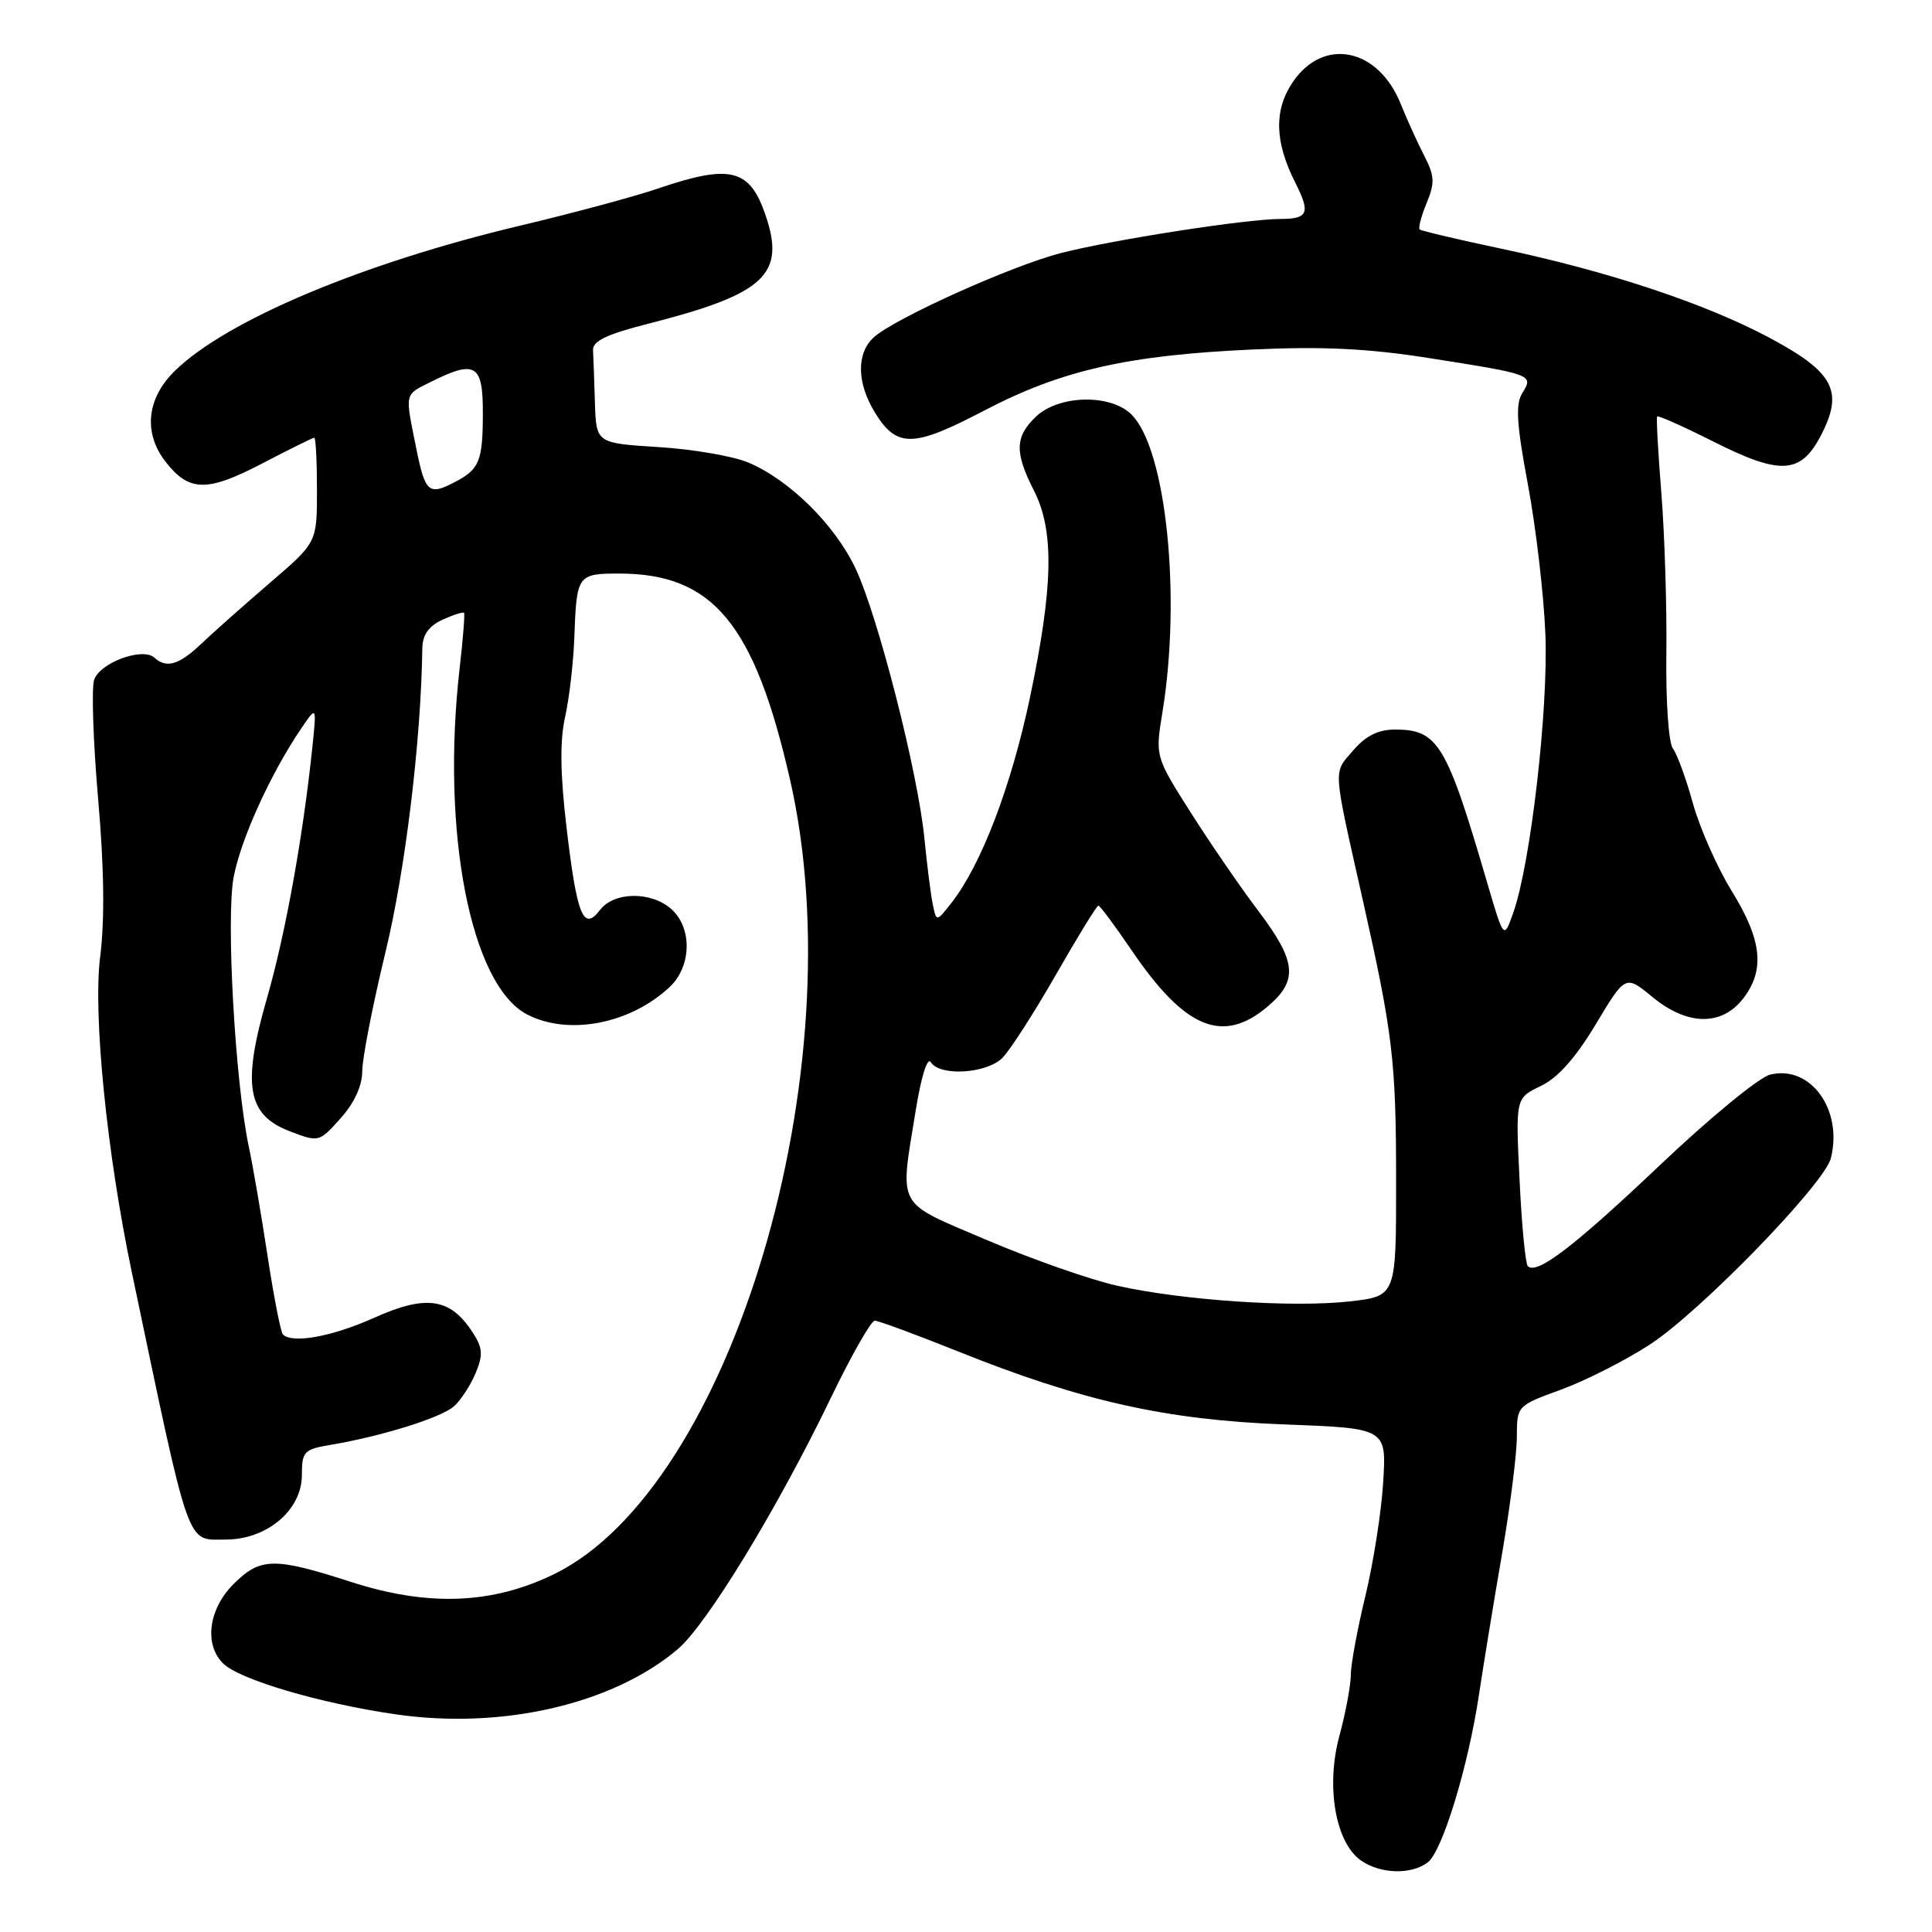 <?xml version="1.0" encoding="UTF-8" standalone="no"?>
<!DOCTYPE svg PUBLIC "-//W3C//DTD SVG 1.1//EN" "http://www.w3.org/Graphics/SVG/1.1/DTD/svg11.dtd" >
<svg xmlns="http://www.w3.org/2000/svg" xmlns:xlink="http://www.w3.org/1999/xlink" version="1.1" viewBox="0 0 256 256">
 <g >
 <path fill="currentColor"
d=" M 189.21 246.75 C 191.15 245.22 194.57 233.98 195.98 224.50 C 196.56 220.65 197.92 212.32 199.01 206.00 C 200.10 199.68 200.99 192.65 200.99 190.38 C 201.00 186.28 201.01 186.26 206.83 184.14 C 210.04 182.97 215.33 180.29 218.58 178.18 C 225.23 173.88 241.74 156.89 242.60 153.47 C 244.22 147.02 239.88 141.06 234.53 142.40 C 233.07 142.77 226.54 148.13 220.01 154.33 C 208.56 165.19 203.63 168.96 202.44 167.77 C 202.13 167.46 201.63 162.32 201.35 156.35 C 200.82 145.50 200.82 145.50 204.15 143.91 C 206.40 142.84 208.77 140.19 211.43 135.75 C 215.38 129.17 215.38 129.17 218.92 132.08 C 223.54 135.90 228.07 136.00 230.93 132.37 C 233.90 128.58 233.50 124.61 229.48 118.10 C 227.55 114.97 225.23 109.73 224.32 106.45 C 223.42 103.18 222.22 99.91 221.67 99.19 C 221.10 98.46 220.72 92.93 220.80 86.69 C 220.88 80.54 220.58 71.00 220.15 65.50 C 219.71 60.00 219.45 55.36 219.58 55.19 C 219.70 55.01 223.03 56.50 226.99 58.49 C 235.95 63.01 238.62 62.85 241.31 57.64 C 244.32 51.82 242.99 49.31 234.49 44.77 C 226.02 40.24 213.10 35.94 199.00 32.97 C 193.22 31.75 188.33 30.59 188.12 30.41 C 187.90 30.22 188.32 28.65 189.03 26.92 C 190.14 24.24 190.10 23.32 188.72 20.64 C 187.83 18.91 186.44 15.85 185.63 13.83 C 182.64 6.33 175.35 4.85 171.27 10.92 C 168.79 14.61 168.90 18.80 171.63 24.20 C 173.66 28.20 173.34 29.00 169.75 29.01 C 165.16 29.01 147.61 31.74 140.62 33.52 C 134.09 35.19 118.58 42.17 115.79 44.69 C 113.47 46.79 113.52 50.70 115.90 54.61 C 118.81 59.38 120.97 59.35 130.40 54.41 C 140.63 49.06 149.39 47.06 166.00 46.31 C 175.27 45.88 181.31 46.18 189.38 47.45 C 203.11 49.61 203.23 49.66 201.72 52.07 C 200.79 53.56 200.95 56.14 202.46 64.23 C 203.52 69.88 204.56 78.78 204.77 84.00 C 205.18 93.90 202.83 114.35 200.53 120.90 C 199.27 124.50 199.27 124.50 197.07 117.00 C 191.67 98.52 190.55 96.67 184.83 96.67 C 182.63 96.67 180.96 97.50 179.29 99.45 C 176.63 102.55 176.54 101.31 180.63 119.50 C 184.57 137.06 184.99 140.63 184.99 156.62 C 185.00 171.74 185.00 171.74 178.87 172.44 C 171.35 173.29 156.72 172.31 148.05 170.37 C 144.50 169.58 136.74 166.86 130.80 164.33 C 118.54 159.09 119.21 160.33 121.36 147.00 C 122.07 142.62 122.89 140.02 123.34 140.75 C 124.52 142.65 130.73 142.27 132.82 140.18 C 133.83 139.17 137.01 134.22 139.90 129.18 C 142.79 124.13 145.32 120.00 145.54 120.00 C 145.75 120.00 147.73 122.66 149.94 125.91 C 157.00 136.31 162.00 138.39 167.92 133.41 C 172.05 129.94 171.82 127.43 166.75 120.72 C 164.41 117.63 160.38 111.76 157.78 107.67 C 153.07 100.24 153.07 100.24 154.03 94.37 C 156.54 79.00 154.53 59.53 149.94 54.94 C 147.18 52.18 140.37 52.31 137.31 55.17 C 134.48 57.84 134.41 59.93 137.00 65.00 C 139.72 70.33 139.57 77.75 136.46 92.50 C 133.97 104.27 130.00 114.64 126.06 119.65 C 124.08 122.17 124.08 122.17 123.60 119.83 C 123.33 118.55 122.84 114.62 122.49 111.11 C 121.65 102.44 116.35 81.67 113.37 75.34 C 110.64 69.54 104.59 63.57 99.14 61.28 C 97.14 60.44 91.79 59.52 87.25 59.24 C 79.00 58.72 79.00 58.72 78.83 53.36 C 78.74 50.41 78.63 47.27 78.58 46.39 C 78.52 45.20 80.42 44.29 85.76 42.93 C 101.38 38.96 104.15 36.39 101.41 28.43 C 99.33 22.36 96.74 21.73 87.25 24.96 C 84.09 26.04 75.88 28.25 69.00 29.88 C 48.07 34.85 30.04 42.42 23.16 49.15 C 19.41 52.82 18.96 57.41 21.98 61.24 C 25.07 65.18 27.45 65.21 34.71 61.43 C 38.33 59.54 41.45 58.00 41.64 58.00 C 41.84 58.00 42.00 61.12 42.00 64.94 C 42.00 71.88 42.00 71.88 35.81 77.19 C 32.41 80.11 28.32 83.74 26.73 85.25 C 23.73 88.11 22.07 88.61 20.45 87.14 C 18.88 85.72 13.19 87.83 12.47 90.10 C 12.11 91.24 12.35 98.32 13.00 105.83 C 13.80 114.99 13.89 121.91 13.27 126.81 C 12.31 134.39 14.15 152.75 17.45 168.50 C 25.29 205.87 24.63 204.00 29.90 204.00 C 35.38 204.00 40.00 200.09 40.00 195.46 C 40.00 192.35 40.28 192.04 43.75 191.46 C 50.52 190.33 58.47 187.85 60.16 186.34 C 61.07 185.52 62.36 183.54 63.03 181.93 C 64.04 179.49 63.97 178.60 62.57 176.46 C 59.63 171.98 56.44 171.53 49.56 174.62 C 43.98 177.12 38.74 178.07 37.48 176.82 C 37.20 176.53 36.28 171.84 35.45 166.40 C 34.62 160.95 33.51 154.47 32.98 152.00 C 31.16 143.50 29.93 121.65 30.96 116.22 C 31.91 111.18 35.87 102.48 39.93 96.50 C 41.96 93.51 41.96 93.51 41.39 99.00 C 40.15 110.88 37.83 123.71 35.39 132.21 C 32.05 143.79 32.73 147.74 38.42 149.91 C 42.25 151.37 42.30 151.35 45.14 148.17 C 46.96 146.14 48.00 143.86 48.00 141.93 C 48.00 140.26 49.38 133.18 51.07 126.20 C 53.71 115.30 55.79 98.18 55.96 85.91 C 55.99 84.11 56.80 82.96 58.63 82.12 C 60.08 81.46 61.36 81.05 61.49 81.21 C 61.61 81.37 61.35 84.65 60.91 88.50 C 58.41 110.23 62.37 130.55 69.86 134.43 C 75.34 137.26 83.52 135.68 88.74 130.78 C 91.63 128.06 91.75 122.99 88.99 120.49 C 86.33 118.08 81.37 118.13 79.50 120.58 C 77.30 123.46 76.45 121.36 75.07 109.66 C 74.23 102.54 74.17 98.15 74.88 95.00 C 75.43 92.53 75.98 87.80 76.10 84.50 C 76.40 76.17 76.51 76.00 82.04 76.00 C 94.48 76.00 99.98 82.65 104.70 103.38 C 113.42 141.71 96.98 197.06 73.44 208.57 C 65.25 212.58 56.73 212.91 46.50 209.61 C 36.30 206.32 34.49 206.35 30.92 209.92 C 27.64 213.21 27.02 217.88 29.55 220.40 C 31.69 222.55 42.42 225.71 52.45 227.16 C 66.55 229.20 81.18 225.82 89.80 218.53 C 93.64 215.28 103.03 199.88 110.08 185.25 C 112.80 179.61 115.42 175.00 115.91 175.00 C 116.39 175.00 121.35 176.83 126.92 179.06 C 143.34 185.65 154.49 188.15 170.11 188.74 C 183.72 189.25 183.72 189.25 183.28 196.37 C 183.05 200.29 181.98 207.07 180.93 211.44 C 179.87 215.81 178.99 220.53 178.99 221.94 C 178.98 223.35 178.30 226.97 177.48 230.00 C 175.66 236.68 176.95 244.15 180.33 246.52 C 182.91 248.33 187.06 248.44 189.21 246.75 Z  M 55.14 59.33 C 53.65 51.91 53.54 52.38 57.15 50.57 C 63.00 47.66 64.00 48.27 63.98 54.75 C 63.97 61.08 63.54 62.16 60.32 63.85 C 56.80 65.70 56.34 65.30 55.14 59.33 Z "/>
</g>
</svg>